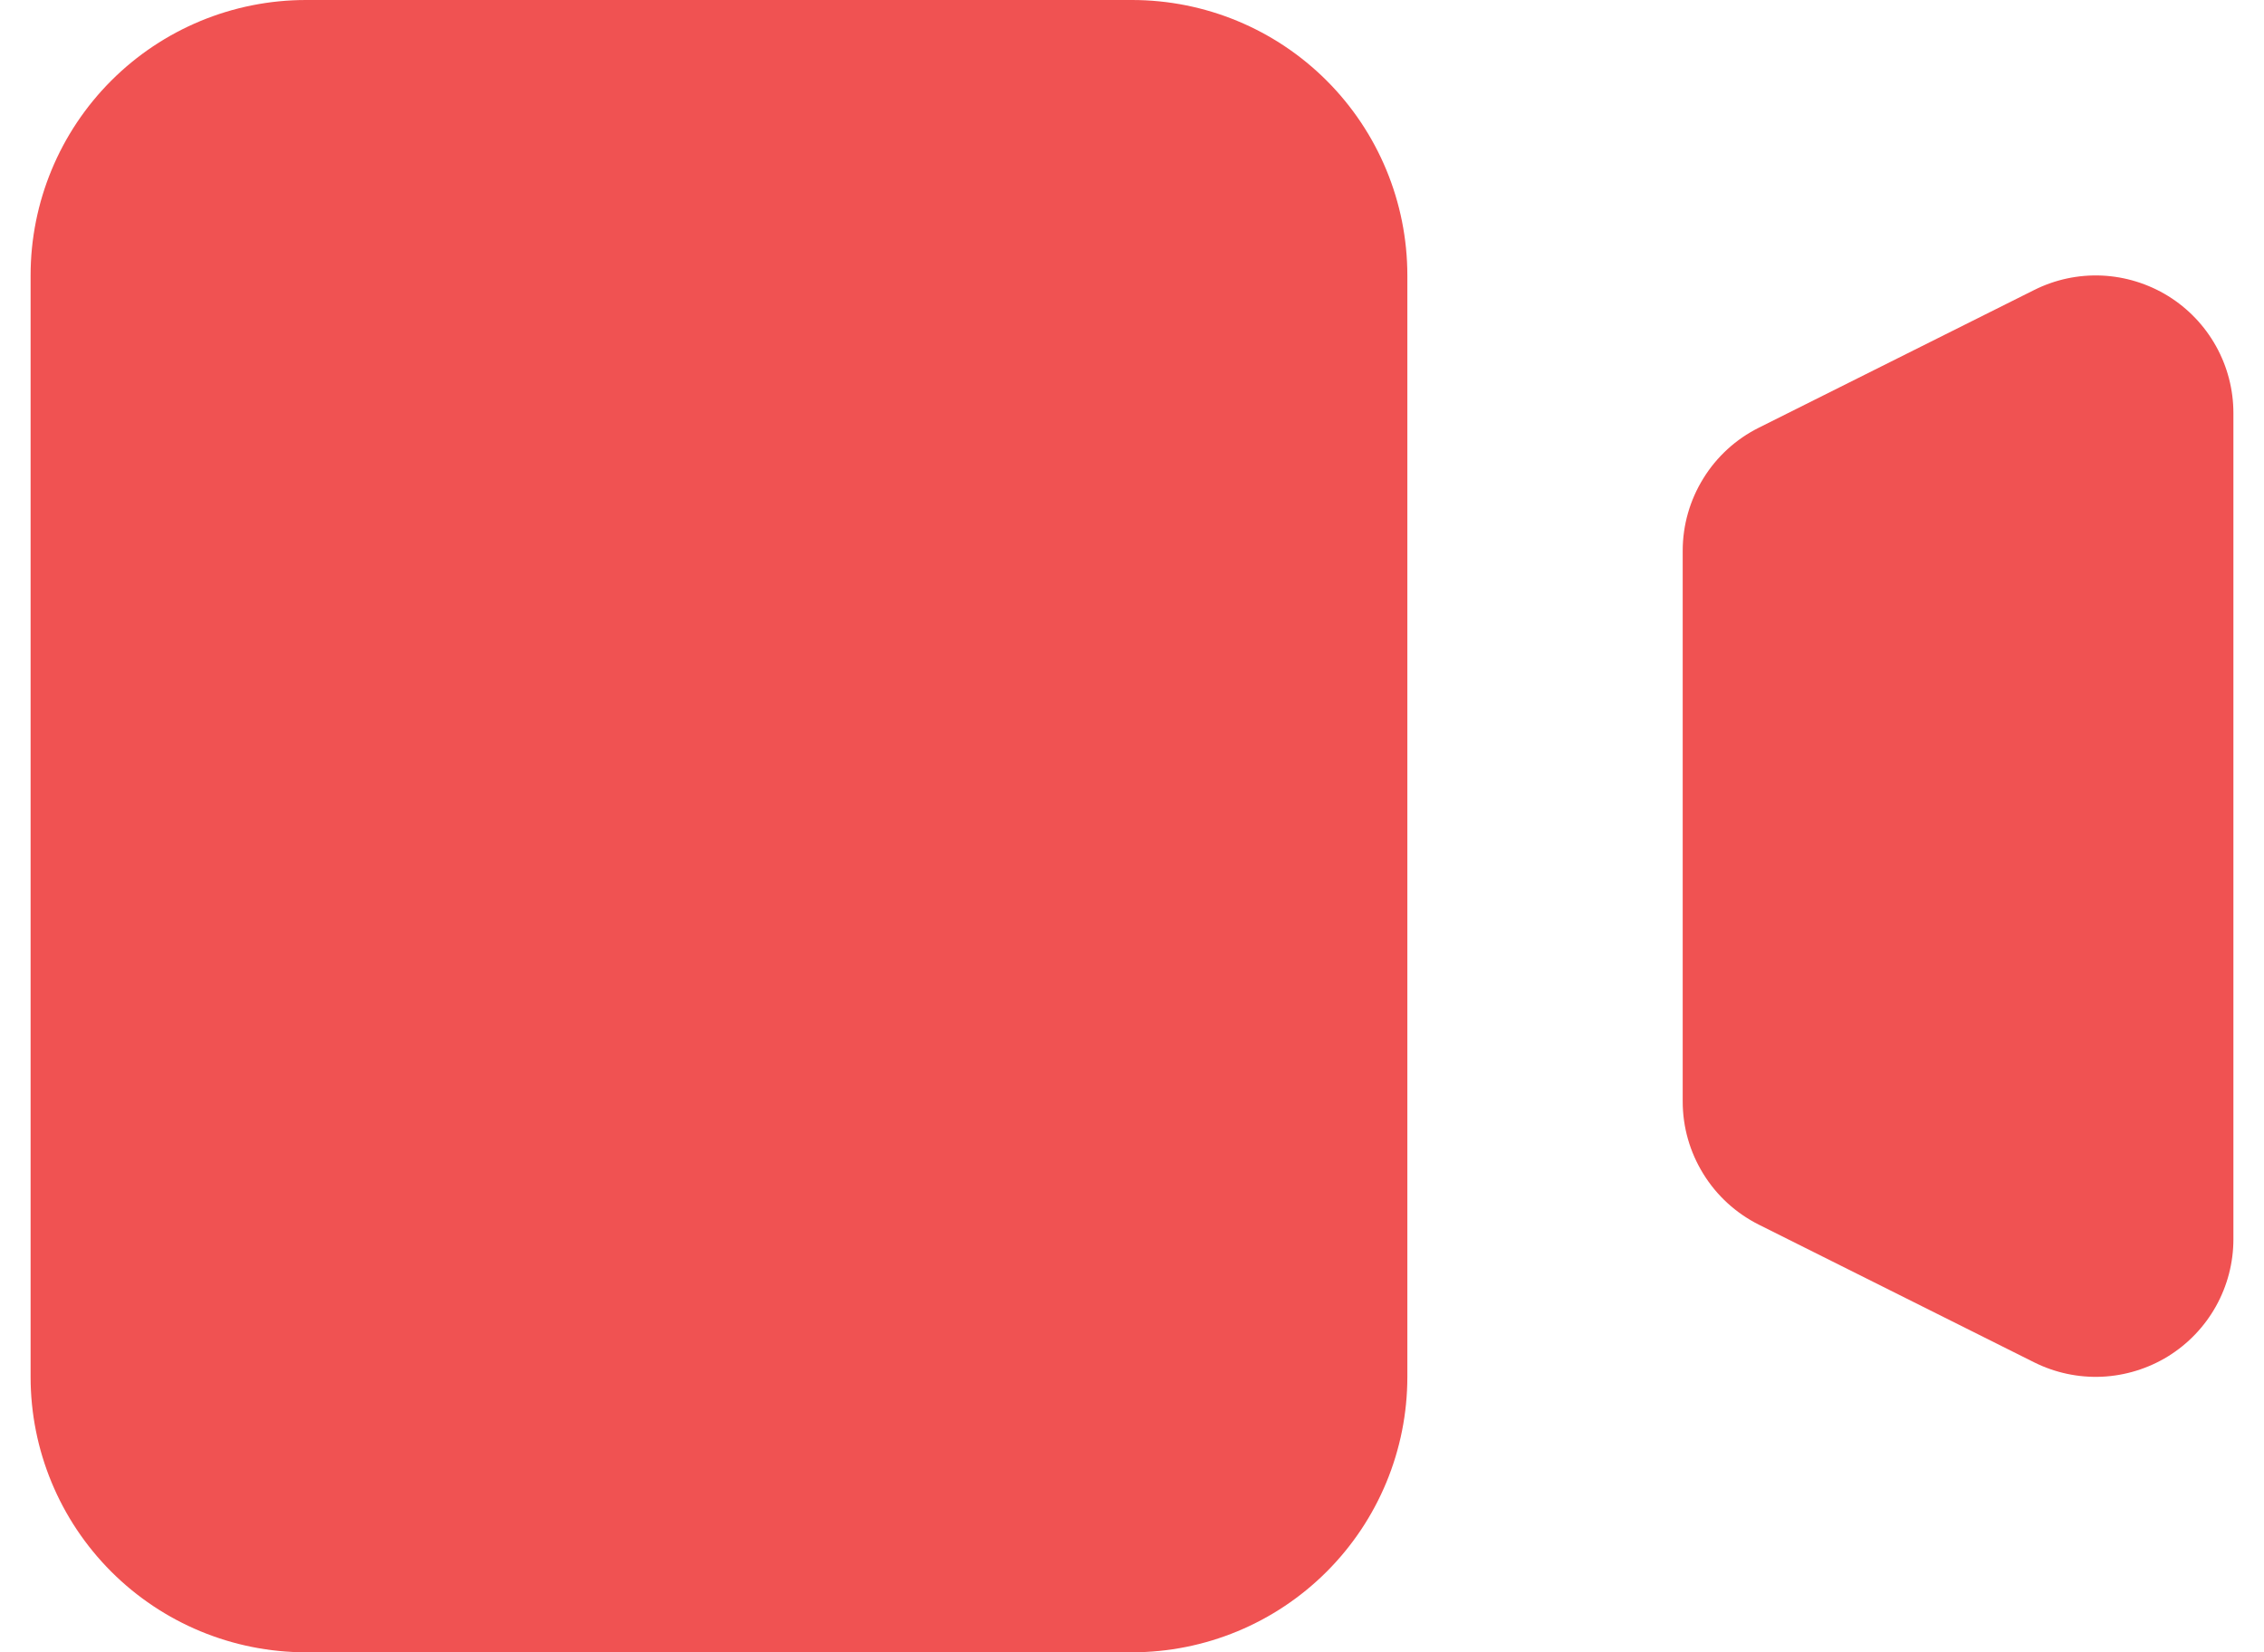 <svg width="37" height="27" viewBox="0 0 37 27" fill="none" xmlns="http://www.w3.org/2000/svg">
<path d="M0.5 4.5C0.5 3.307 0.974 2.162 1.818 1.318C2.662 0.474 3.807 0 5 0H18.5C19.694 0 20.838 0.474 21.682 1.318C22.526 2.162 23 3.307 23 4.5V22.5C23 23.694 22.526 24.838 21.682 25.682C20.838 26.526 19.694 27 18.5 27H5C3.807 27 2.662 26.526 1.818 25.682C0.974 24.838 0.5 23.694 0.5 22.5V4.5ZM28.744 6.989C28.371 7.175 28.056 7.462 27.837 7.818C27.617 8.173 27.5 8.582 27.5 9V18C27.5 18.418 27.617 18.827 27.837 19.182C28.056 19.538 28.371 19.825 28.744 20.012L33.244 22.262C33.587 22.433 33.968 22.514 34.351 22.497C34.734 22.479 35.106 22.364 35.433 22.163C35.759 21.961 36.028 21.68 36.215 21.345C36.402 21.01 36.5 20.633 36.5 20.25V6.75C36.5 6.367 36.402 5.99 36.215 5.655C36.028 5.32 35.759 5.039 35.433 4.837C35.106 4.636 34.734 4.521 34.351 4.503C33.968 4.486 33.587 4.567 33.244 4.739L28.744 6.989Z" fill="#F05252"/>
</svg>

